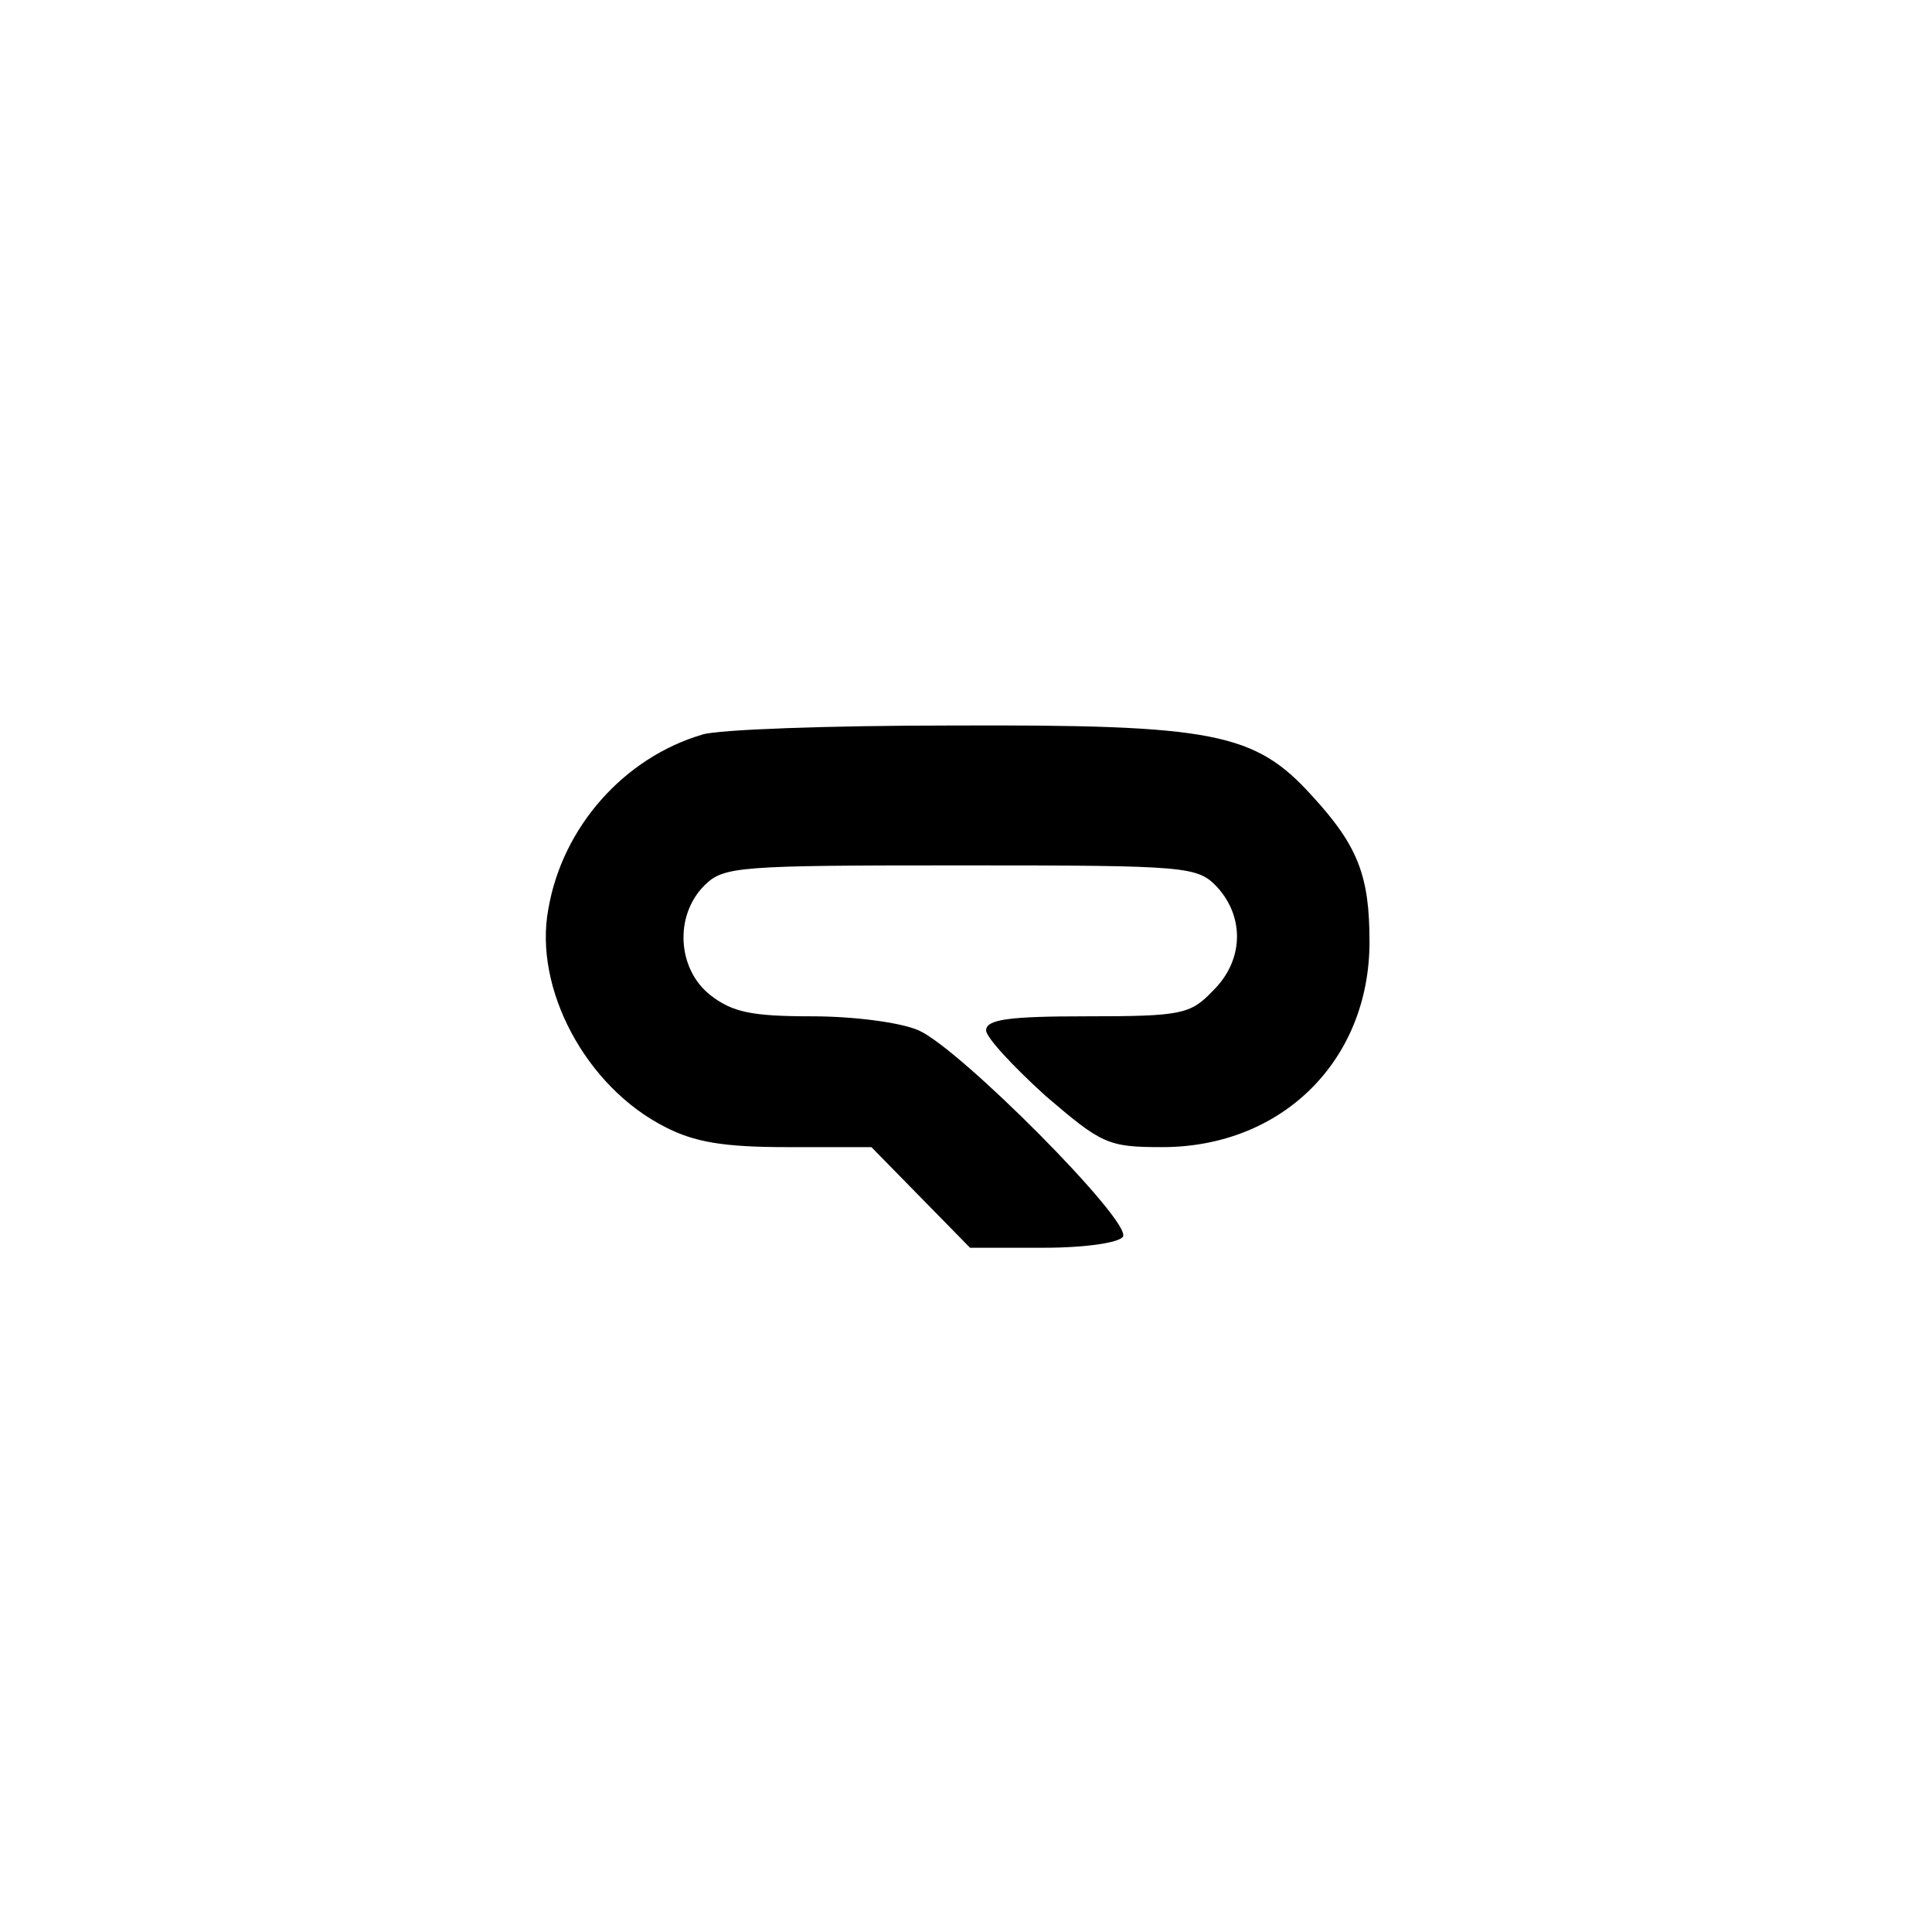 <?xml version="1.0" standalone="no"?>
<!DOCTYPE svg PUBLIC "-//W3C//DTD SVG 20010904//EN"
 "http://www.w3.org/TR/2001/REC-SVG-20010904/DTD/svg10.dtd">
<svg version="1.0" xmlns="http://www.w3.org/2000/svg"
 width="192pt" height="192pt" viewBox="0 0 192 192"
 preserveAspectRatio="xMidYMid meet">
<g transform="translate(0,192) scale(0.1,-0.1)"
fill="#000000" stroke="none">
811 c445 -92 729 -532 635 -987 -62 -301 -295 -546 -601 -630 -91 -26 -329
-26 -420 0 -291 80 -516 305 -596 596 -26 91 -26 329 0 420 120 433 542 692
982 601z"/>
<path d="M698 1190 c-78 -23 -139 -92 -153 -173 -15 -79 37 -177 116 -217 29
-15 58 -20 121 -20 l84 0 49 -50 49 -50 73 0 c42 0 75 5 79 11 9 15 -162 187
-203 205 -18 8 -65 14 -106 14 -60 0 -79 4 -101 21 -33 26 -36 79 -6 109 19
19 33 20 255 20 228 0 235 -1 255 -22 27 -30 26 -73 -5 -103 -22 -23 -31 -25
-125 -25 -77 0 -100 -3 -100 -14 0 -7 27 -36 59 -65 56 -48 62 -51 116 -51
119 0 206 86 206 204 0 65 -11 95 -57 145 -57 63 -97 71 -358 70 -122 0 -233
-4 -248 -9z"/>
</g>
</svg>
